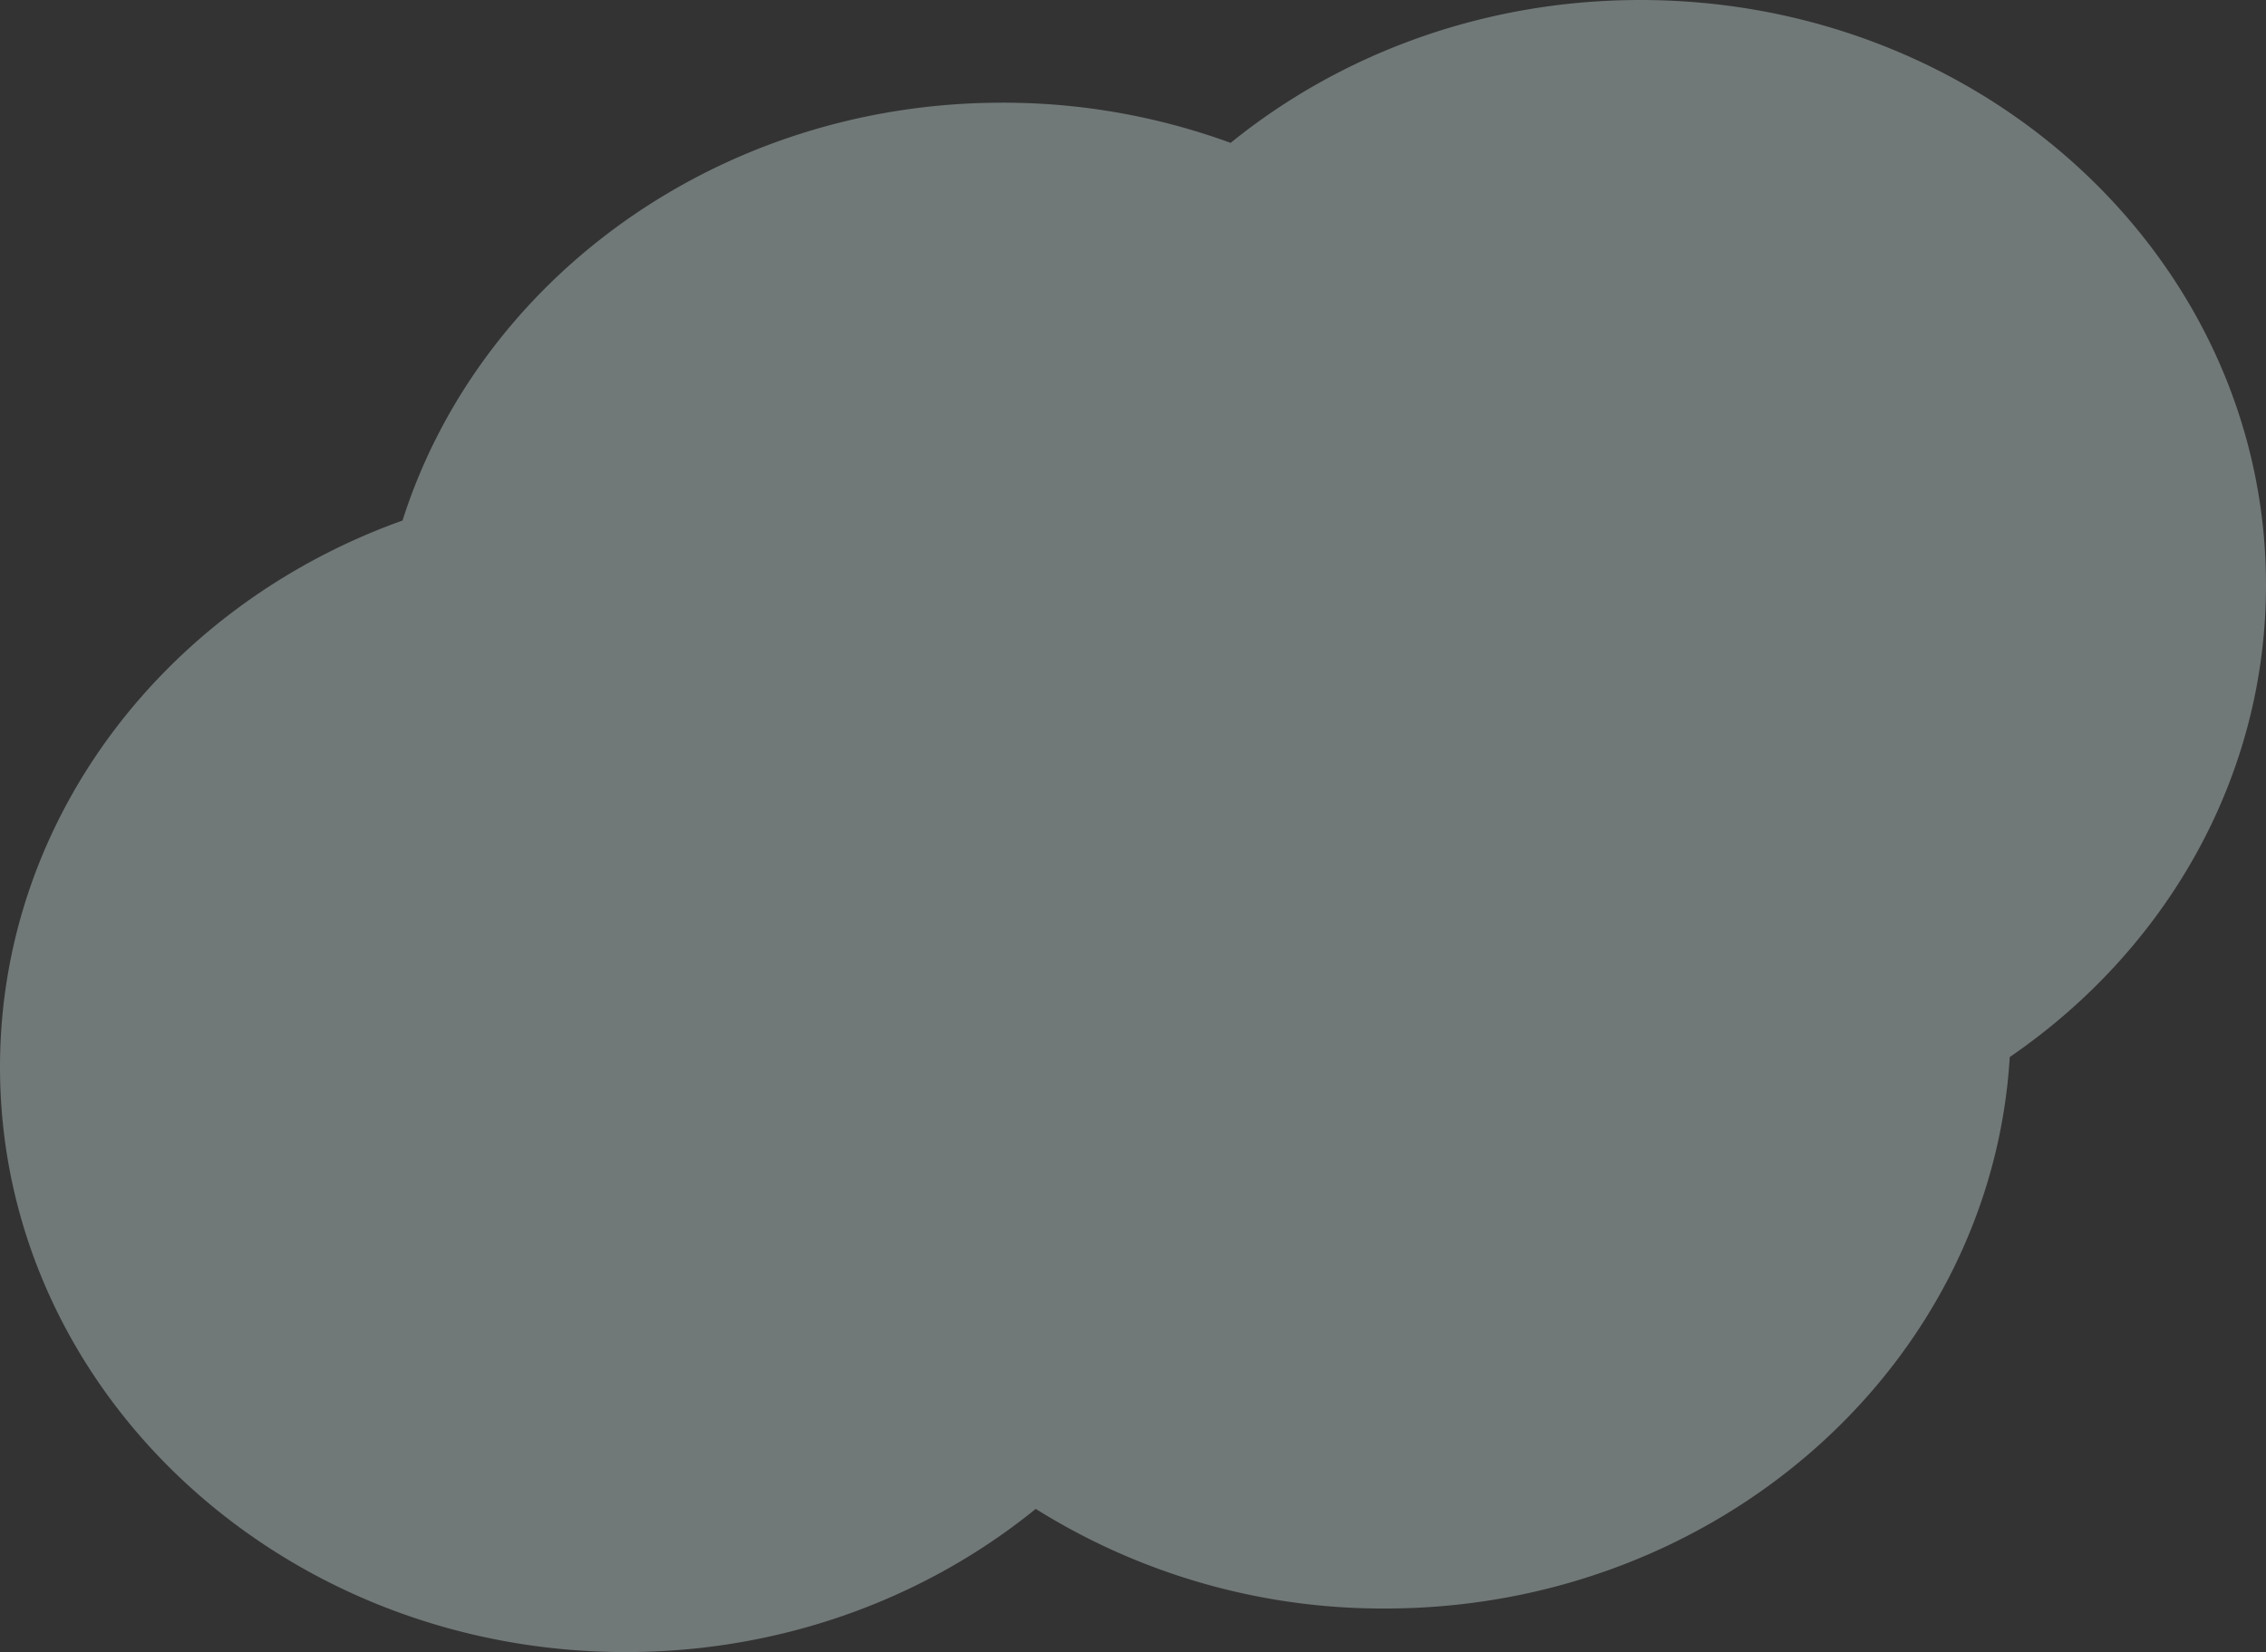 <svg xmlns="http://www.w3.org/2000/svg" width="602" height="439" viewBox="0 0 602 439">
  <rect x="0" y="0" width="602" height="439" fill="#333333" stroke="none"/>
  <path id="Union_3" data-name="Union 3" d="M0,283.572C0,217.259,44.409,160.646,106.935,138.32,127.362,74.108,190.968,27.283,266.269,27.283a175.987,175.987,0,0,1,60.671,10.68C356.1,14.315,394.16,0,435.789,0,527.584,0,602,69.587,602,155.428c0,51.512-26.8,97.176-68.075,125.456C529,362.591,456.589,427.425,367.98,427.425a173.657,173.657,0,0,1-92.816-26.472C245.99,424.652,207.891,439,166.211,439,74.416,439,0,369.413,0,283.572Z" fill="#dff1f1" opacity="0.36"/>
</svg>
